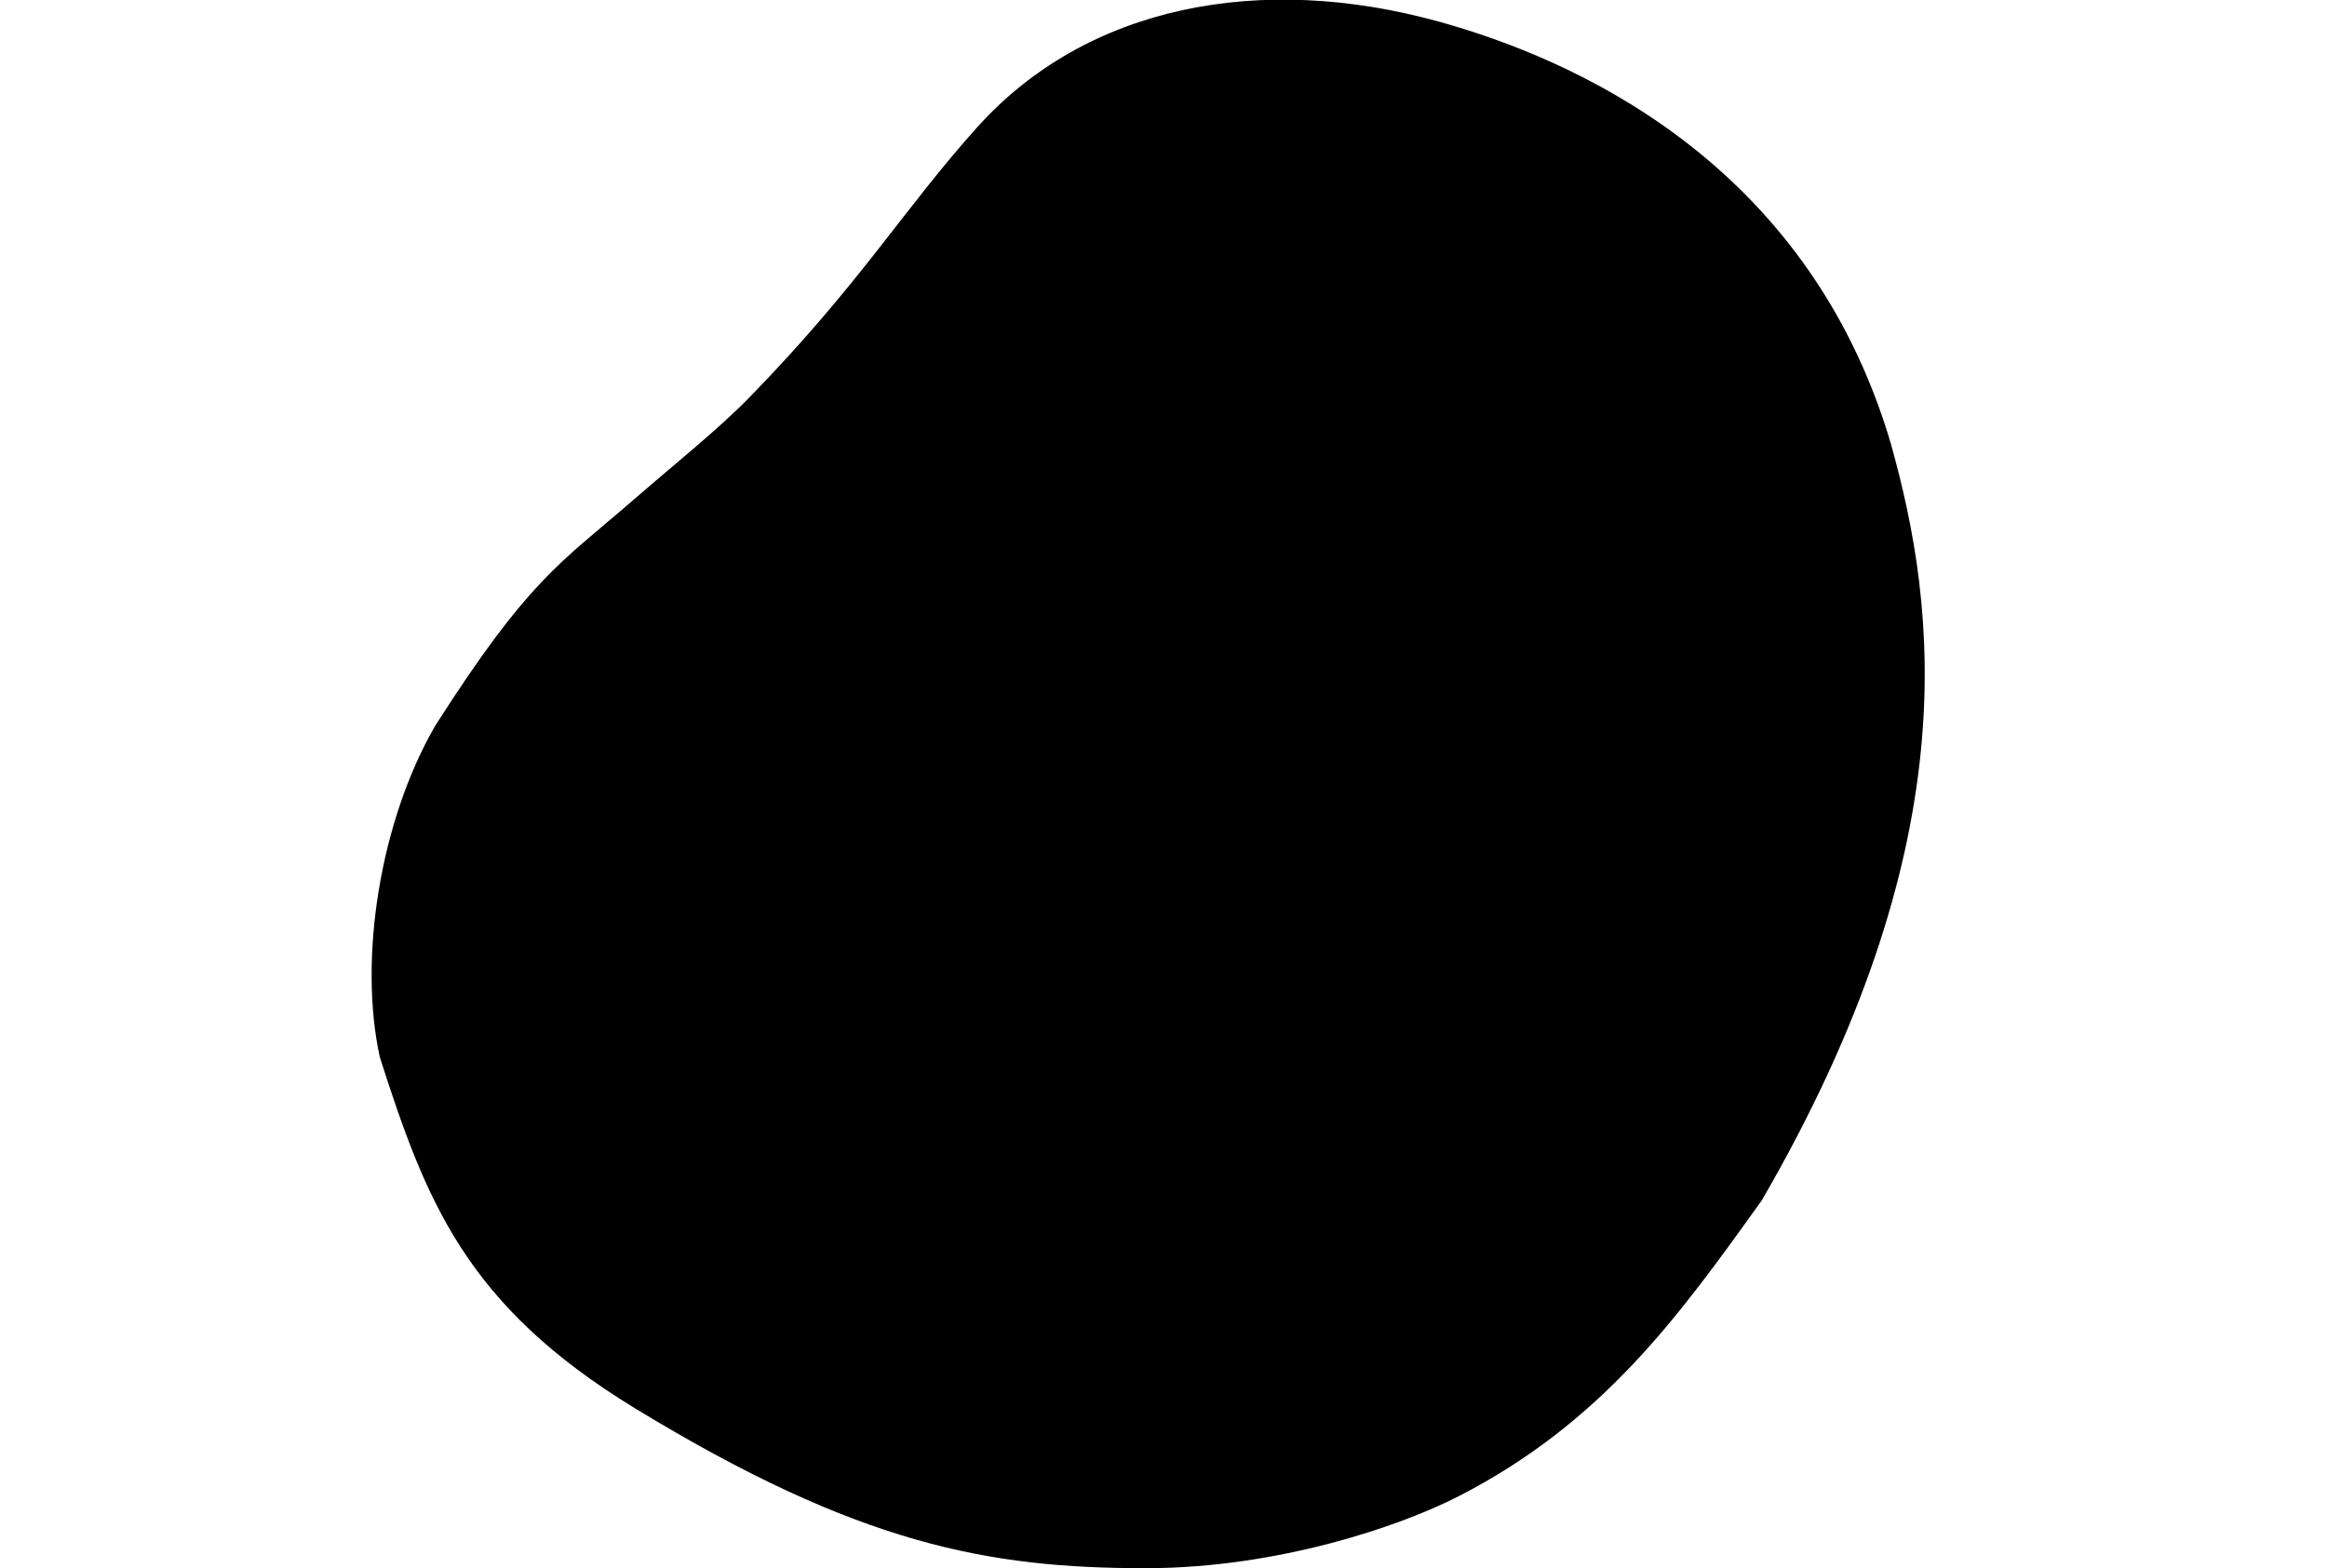 <svg viewBox="0 0 2894 1951" version="1.1">
	<g transform="matrix(1,0,0,1,139.369,-49.294)">
		<g transform="matrix(0.635,0,0,0.839,815.404,1017.8)">
			<g transform="matrix(2.163,-2.969,3.923,1.637,-1227.55,616.499)">
				<path class="blob" d="M69.228,464.152C35.531,403.207 17.408,348.525 22.349,234.354C26.132,147.485 57.848,110.34 102.929,62.518C136.084,33.445 193.573,12.694 241.558,13.719C317.258,18.563 330.094,27.224 368.977,41.563C394.149,50.81 414.899,59.484 433.325,64.58C500.68,83.178 538.115,83.891 585.337,94.88C654.956,111.082 704.304,170.466 723.103,249.323C736.902,307.206 747.954,419.132 657.22,511.109C602.739,564.825 518.346,625.632 339.874,621.82L337.505,621.538C278.179,614.485 221.053,607.693 162.467,568.174C138.729,552.203 96.98,514.249 69.228,464.152Z" />
			</g>
		</g>
	</g>
</svg>
